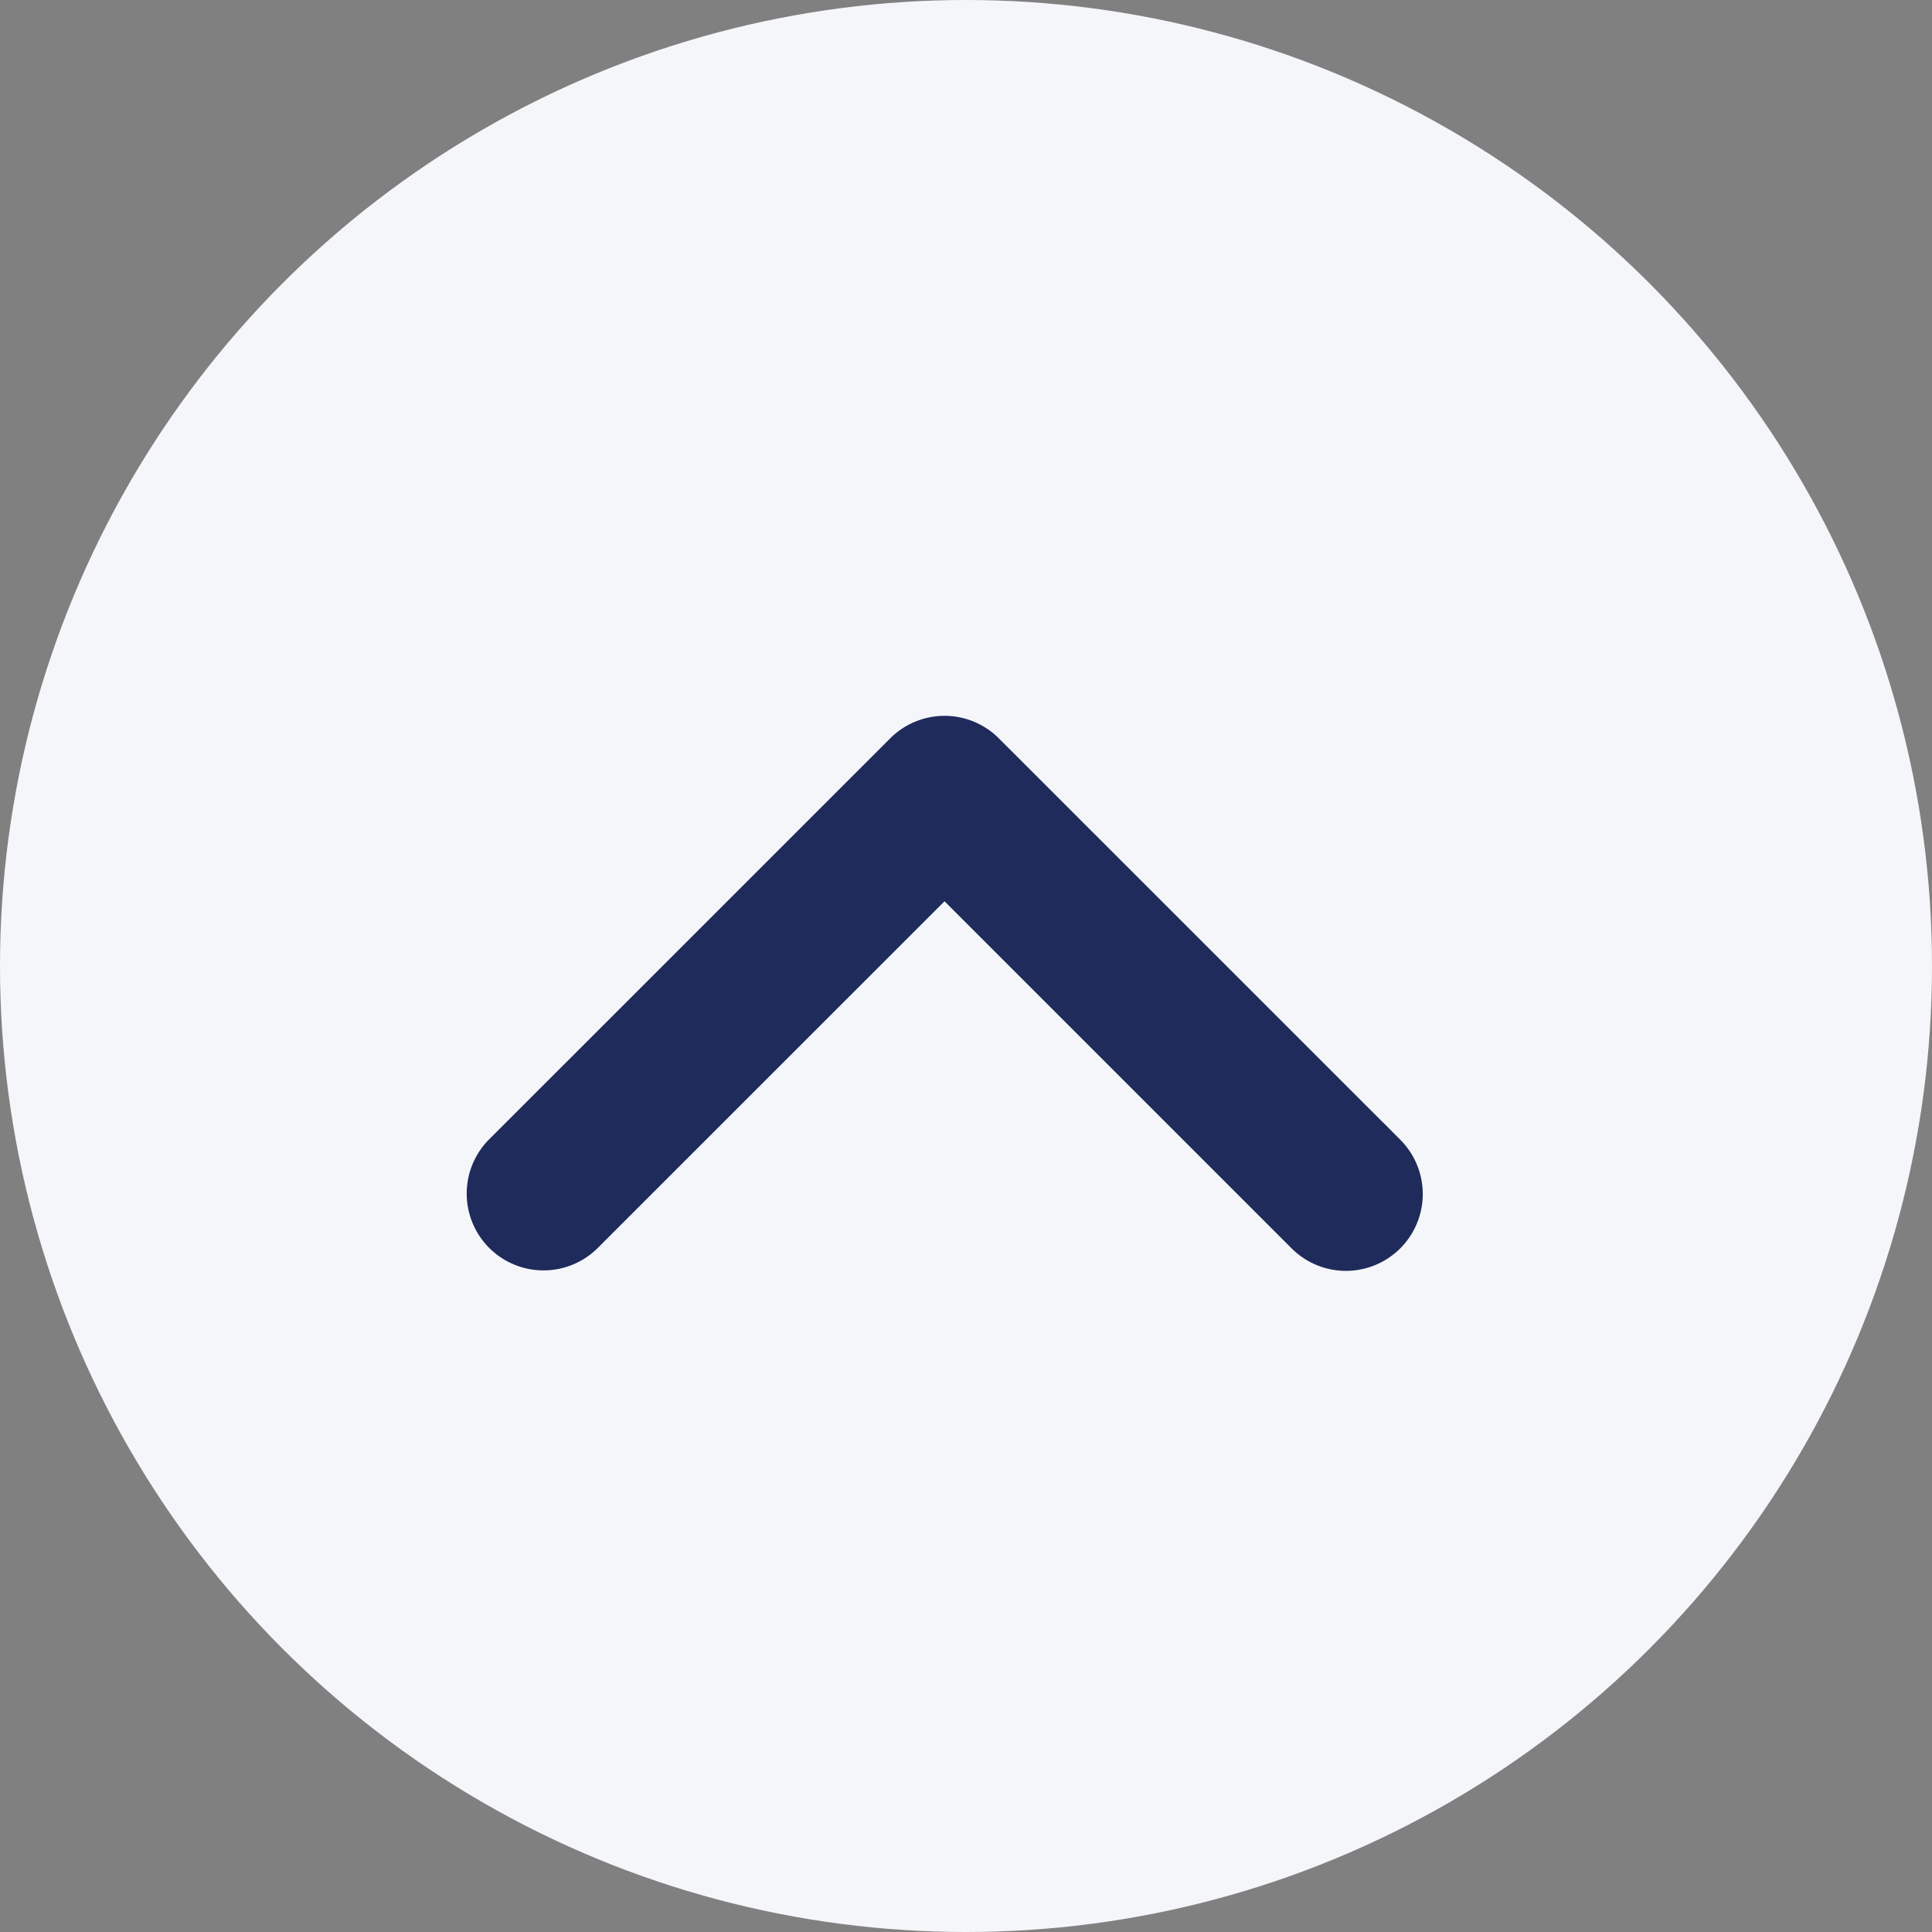 <svg xmlns="http://www.w3.org/2000/svg" width="33" height="33" viewBox="0 0 33 33"><rect x="0" y="0" width="33" height="33" fill="#808080" stroke="none"/><defs><style>.a{fill:#f5f6fa;}.b{isolation:isolate;}.c{fill:none;stroke:#1e2b5b;stroke-width:2px;}</style></defs><g transform="translate(-1700 -469)"><circle class="a" cx="16.5" cy="16.5" r="16.5" transform="translate(1700 469)"/><g class="b" transform="translate(1708.965 482.227)"><path class="c" d="M14.245,124.714a.312.312,0,0,1-.441,0l-6.636-6.636L.532,124.713a.312.312,0,0,1-.441-.441l6.857-6.856a.313.313,0,0,1,.221-.091.309.309,0,0,1,.22.092l6.857,6.856A.312.312,0,0,1,14.245,124.714Z" transform="translate(0 -117.325)"/></g></g></svg>